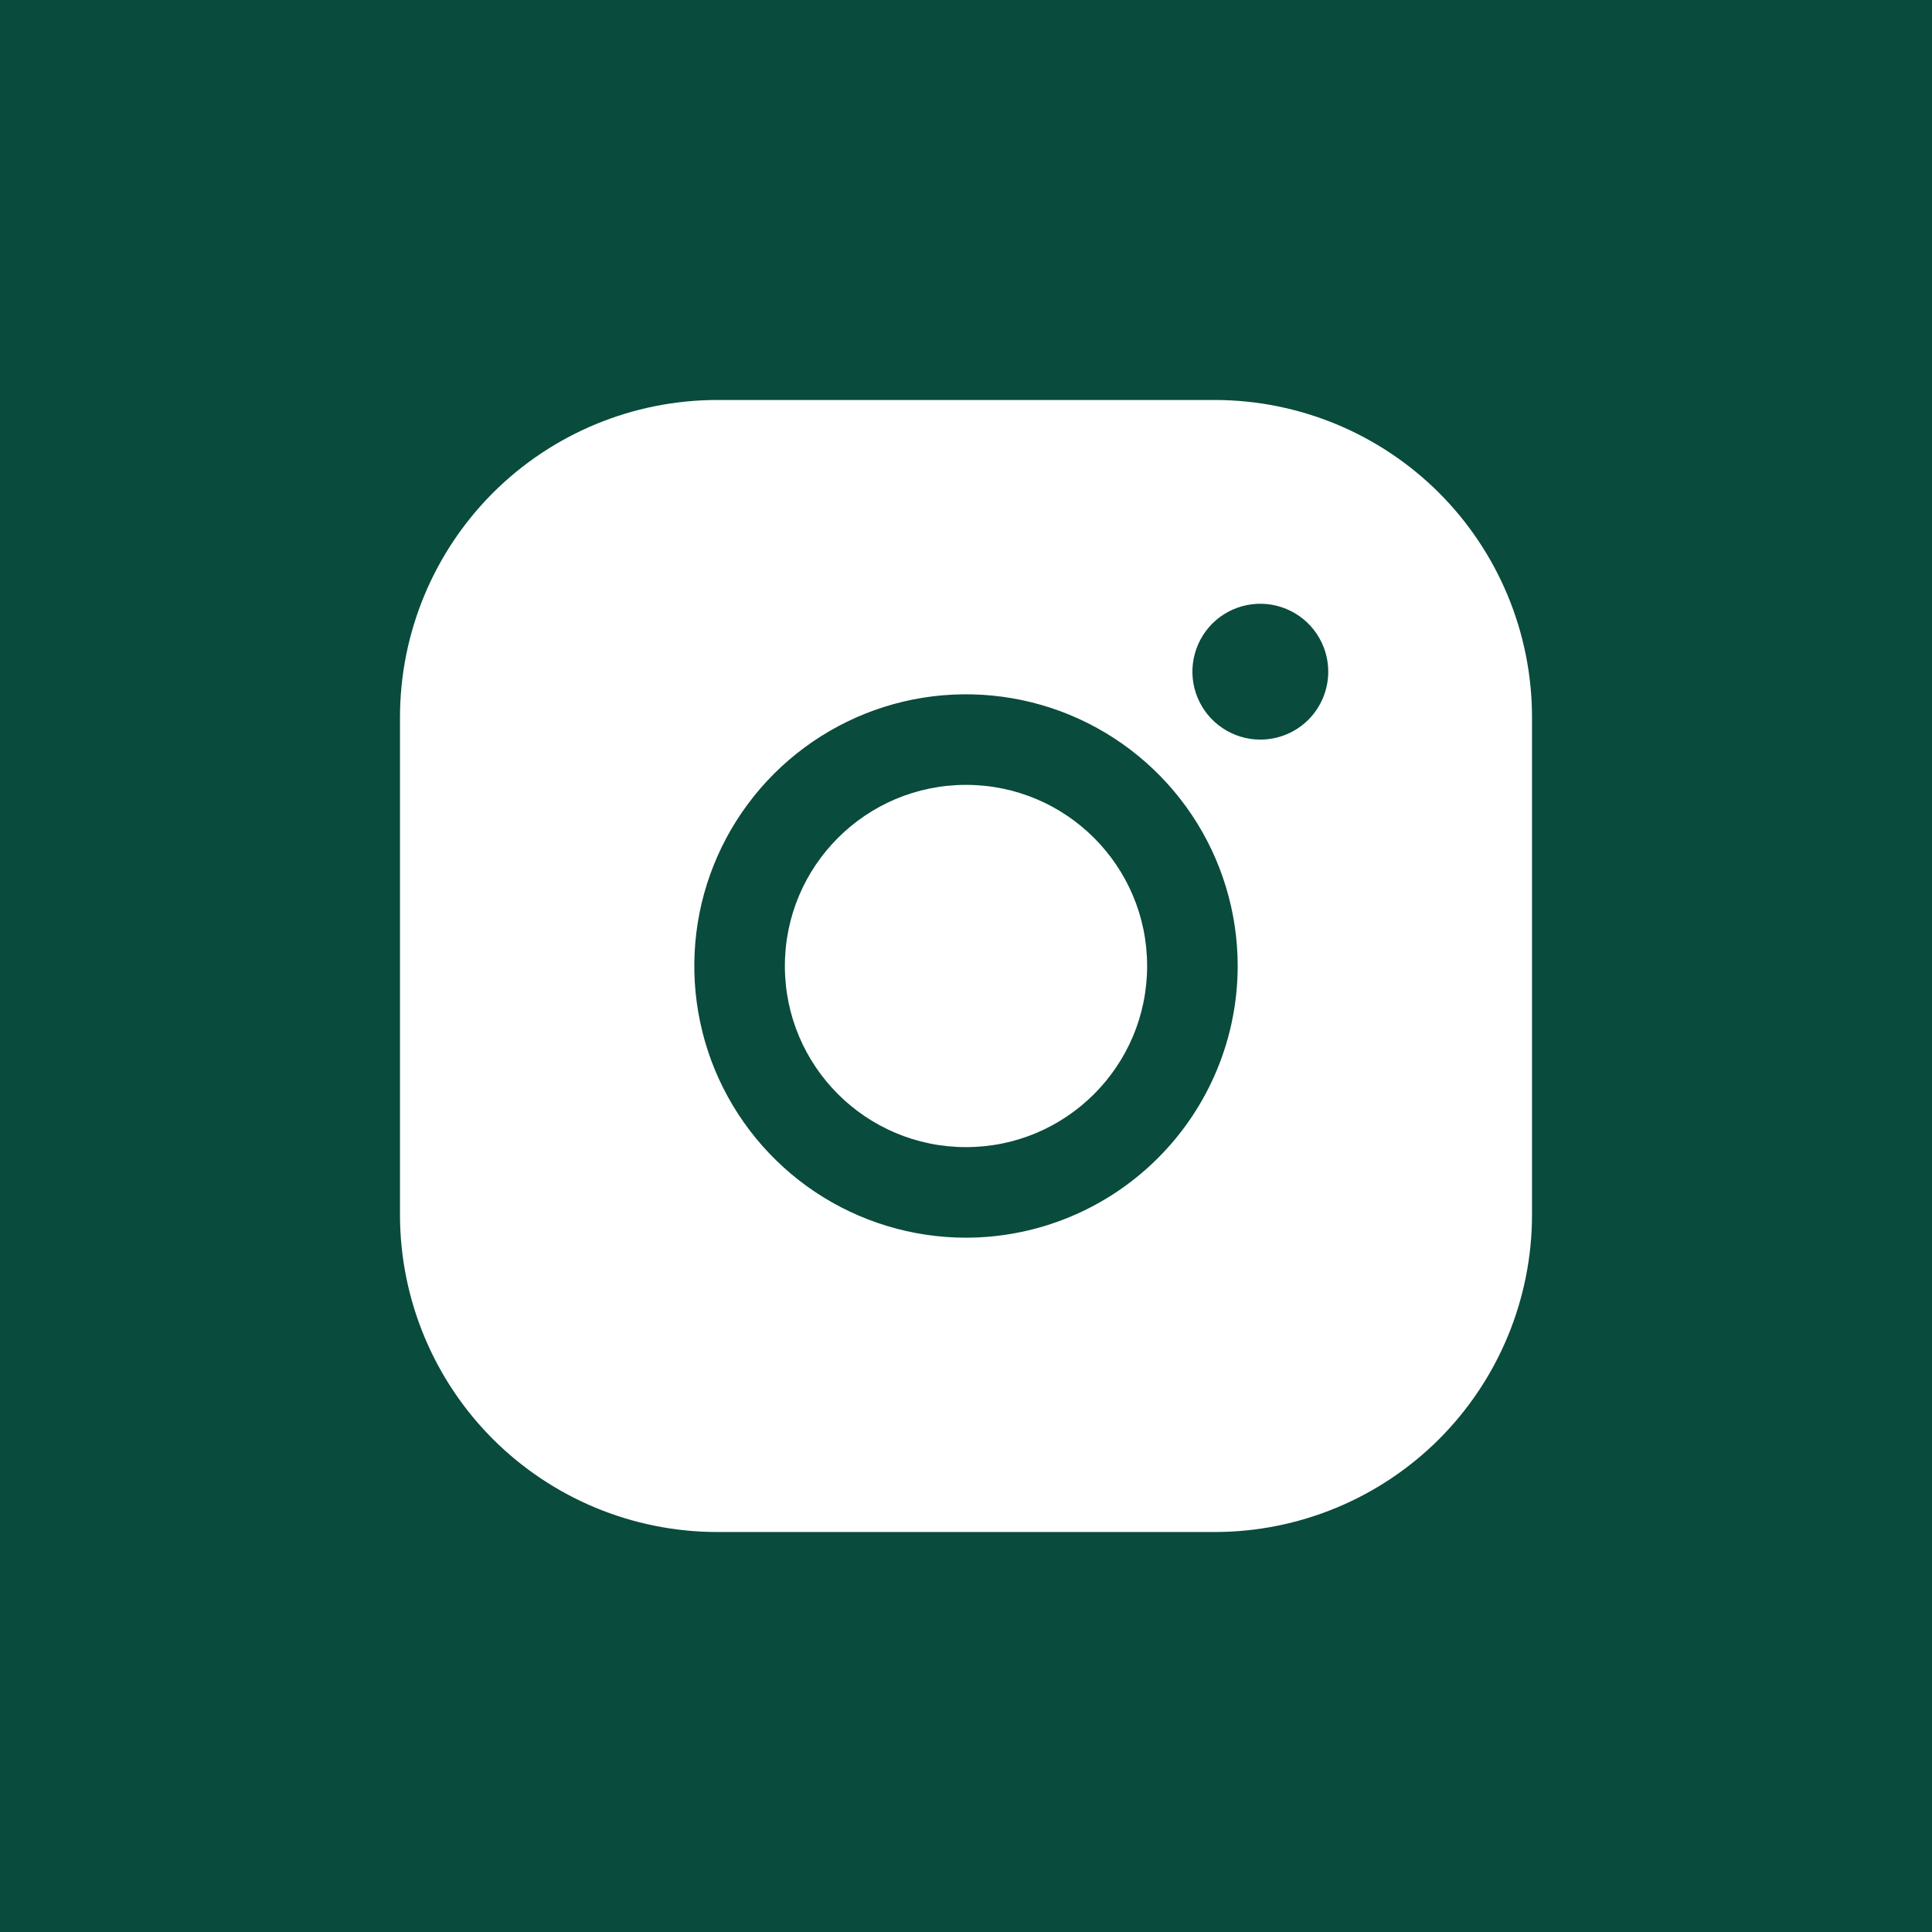 <svg width="32" height="32" viewBox="0 0 32 32" fill="none" xmlns="http://www.w3.org/2000/svg">
<rect width="32" height="32" fill="#094B3C"/>
<path d="M16 19C17.657 19 19 17.657 19 16C19 14.343 17.657 13 16 13C14.343 13 13 14.343 13 16C13 17.657 14.343 19 16 19Z" fill="white"/>
<path d="M20.125 6.625H11.875C10.483 6.627 9.149 7.18 8.164 8.164C7.18 9.149 6.627 10.483 6.625 11.875V20.125C6.627 21.517 7.18 22.851 8.164 23.836C9.149 24.82 10.483 25.373 11.875 25.375H20.125C21.517 25.373 22.851 24.82 23.836 23.836C24.82 22.851 25.373 21.517 25.375 20.125V11.875C25.373 10.483 24.82 9.149 23.836 8.164C22.851 7.18 21.517 6.627 20.125 6.625ZM16 20.5C15.11 20.5 14.24 20.236 13.5 19.742C12.76 19.247 12.183 18.544 11.842 17.722C11.502 16.9 11.413 15.995 11.586 15.122C11.76 14.249 12.189 13.447 12.818 12.818C13.447 12.189 14.249 11.76 15.122 11.586C15.995 11.413 16.9 11.502 17.722 11.842C18.544 12.183 19.247 12.76 19.742 13.5C20.236 14.24 20.5 15.11 20.5 16C20.499 17.193 20.024 18.337 19.18 19.18C18.337 20.024 17.193 20.499 16 20.5ZM20.875 12.25C20.652 12.25 20.435 12.184 20.25 12.06C20.065 11.937 19.921 11.761 19.836 11.556C19.75 11.35 19.728 11.124 19.772 10.905C19.815 10.687 19.922 10.487 20.079 10.329C20.237 10.172 20.437 10.065 20.655 10.022C20.874 9.978 21.1 10.001 21.305 10.086C21.511 10.171 21.687 10.315 21.81 10.5C21.934 10.685 22 10.902 22 11.125C22 11.423 21.881 11.71 21.671 11.921C21.459 12.132 21.173 12.25 20.875 12.25Z" fill="white"/>
</svg>
